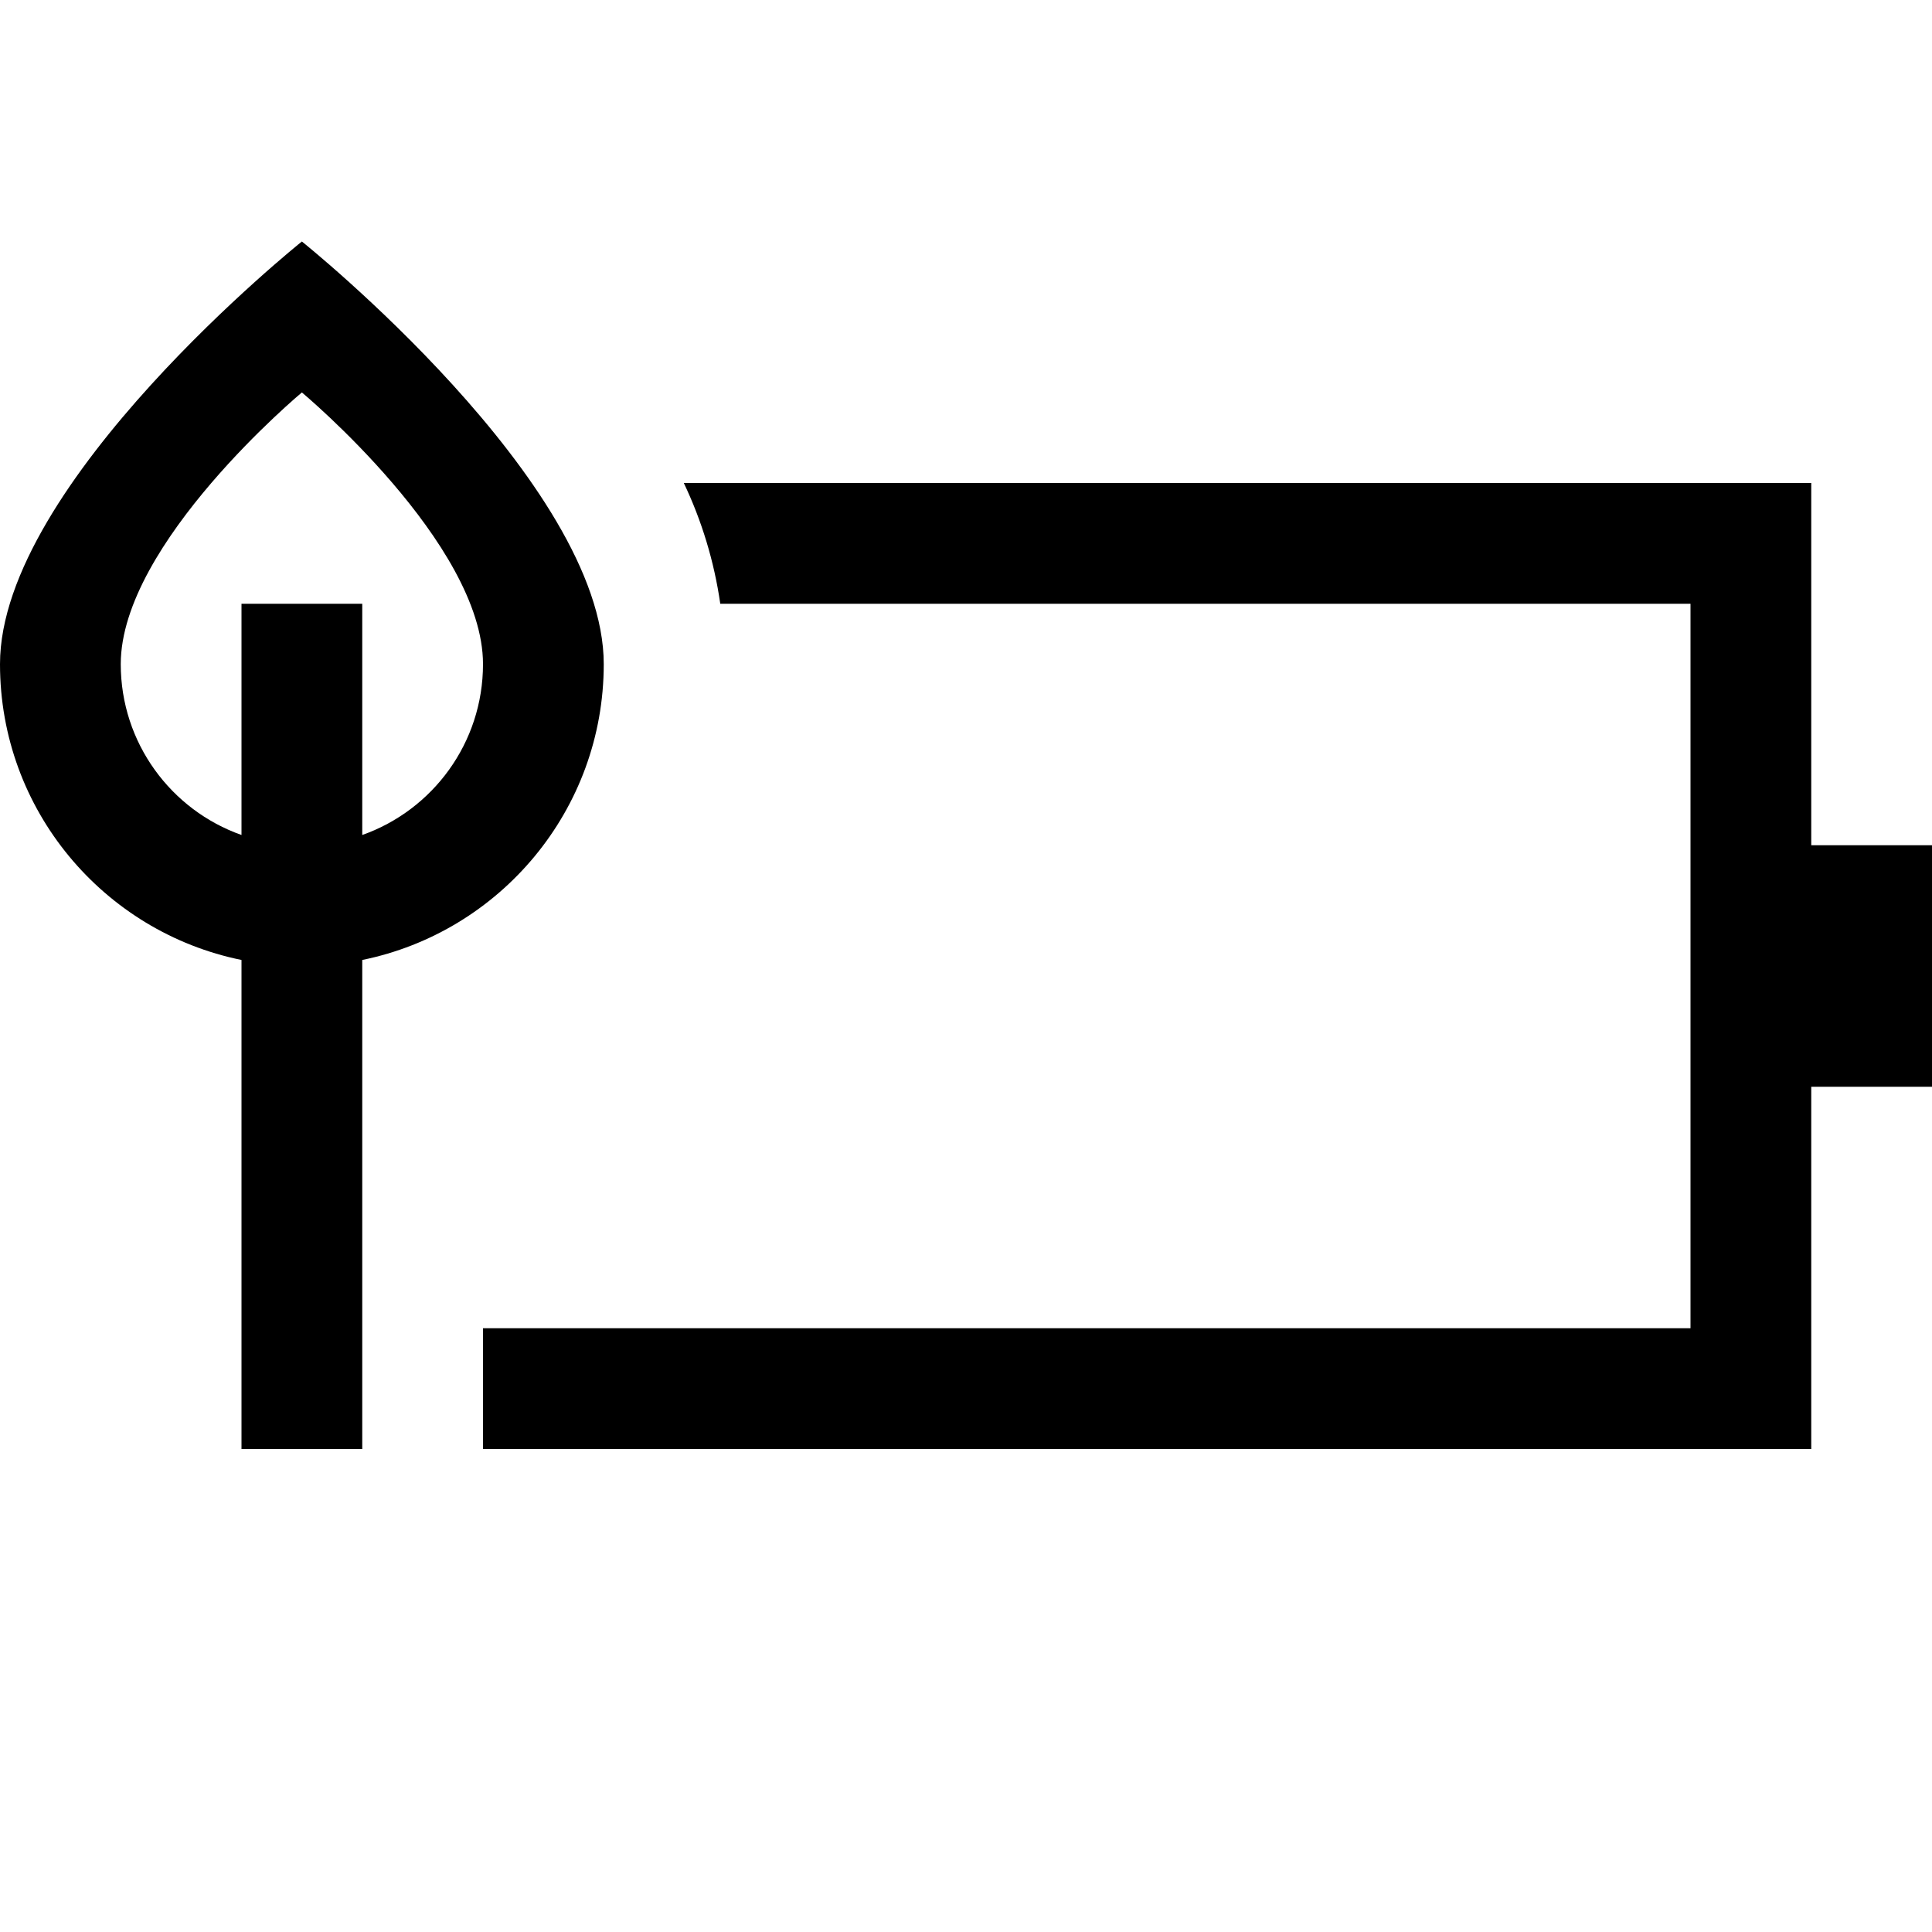 ﻿<?xml version="1.0" encoding="utf-8"?>
<!DOCTYPE svg PUBLIC "-//W3C//DTD SVG 1.1//EN" "http://www.w3.org/Graphics/SVG/1.1/DTD/svg11.dtd">
<svg xmlns="http://www.w3.org/2000/svg" xmlns:xlink="http://www.w3.org/1999/xlink" version="1.1" baseProfile="full" width="16" height="16" viewBox="0 0 16.00 16.00" enable-background="new 0 0 16.00 16.00" xml:space="preserve">
	<path fill="#000000" fill-opacity="1" stroke-width="0.2" stroke-linejoin="round" d="M 15,7L 16,7L 16,9L 15,9L 15,12L 4,12L 4,11L 14,11L 14,5L 5.965,5C 5.914,4.647 5.811,4.311 5.663,4L 15,4L 15,7 Z M 2,5L 3,5L 3,6.915C 3.583,6.709 4,6.153 4,5.5C 4,4.5 2.5,3.25 2.5,3.25C 2.5,3.25 1,4.5 1,5.5C 1,6.153 1.417,6.709 2,6.915L 2,5 Z M 3,12L 2,12L 2,7.95C 0.859,7.718 -1.98694e-008,6.709 -1.98694e-008,5.5C -1.98694e-008,4 2.5,2 2.5,2C 2.5,2 5,4 5,5.5C 5,6.709 4.141,7.718 3,7.95L 3,12 Z "/>
</svg>
